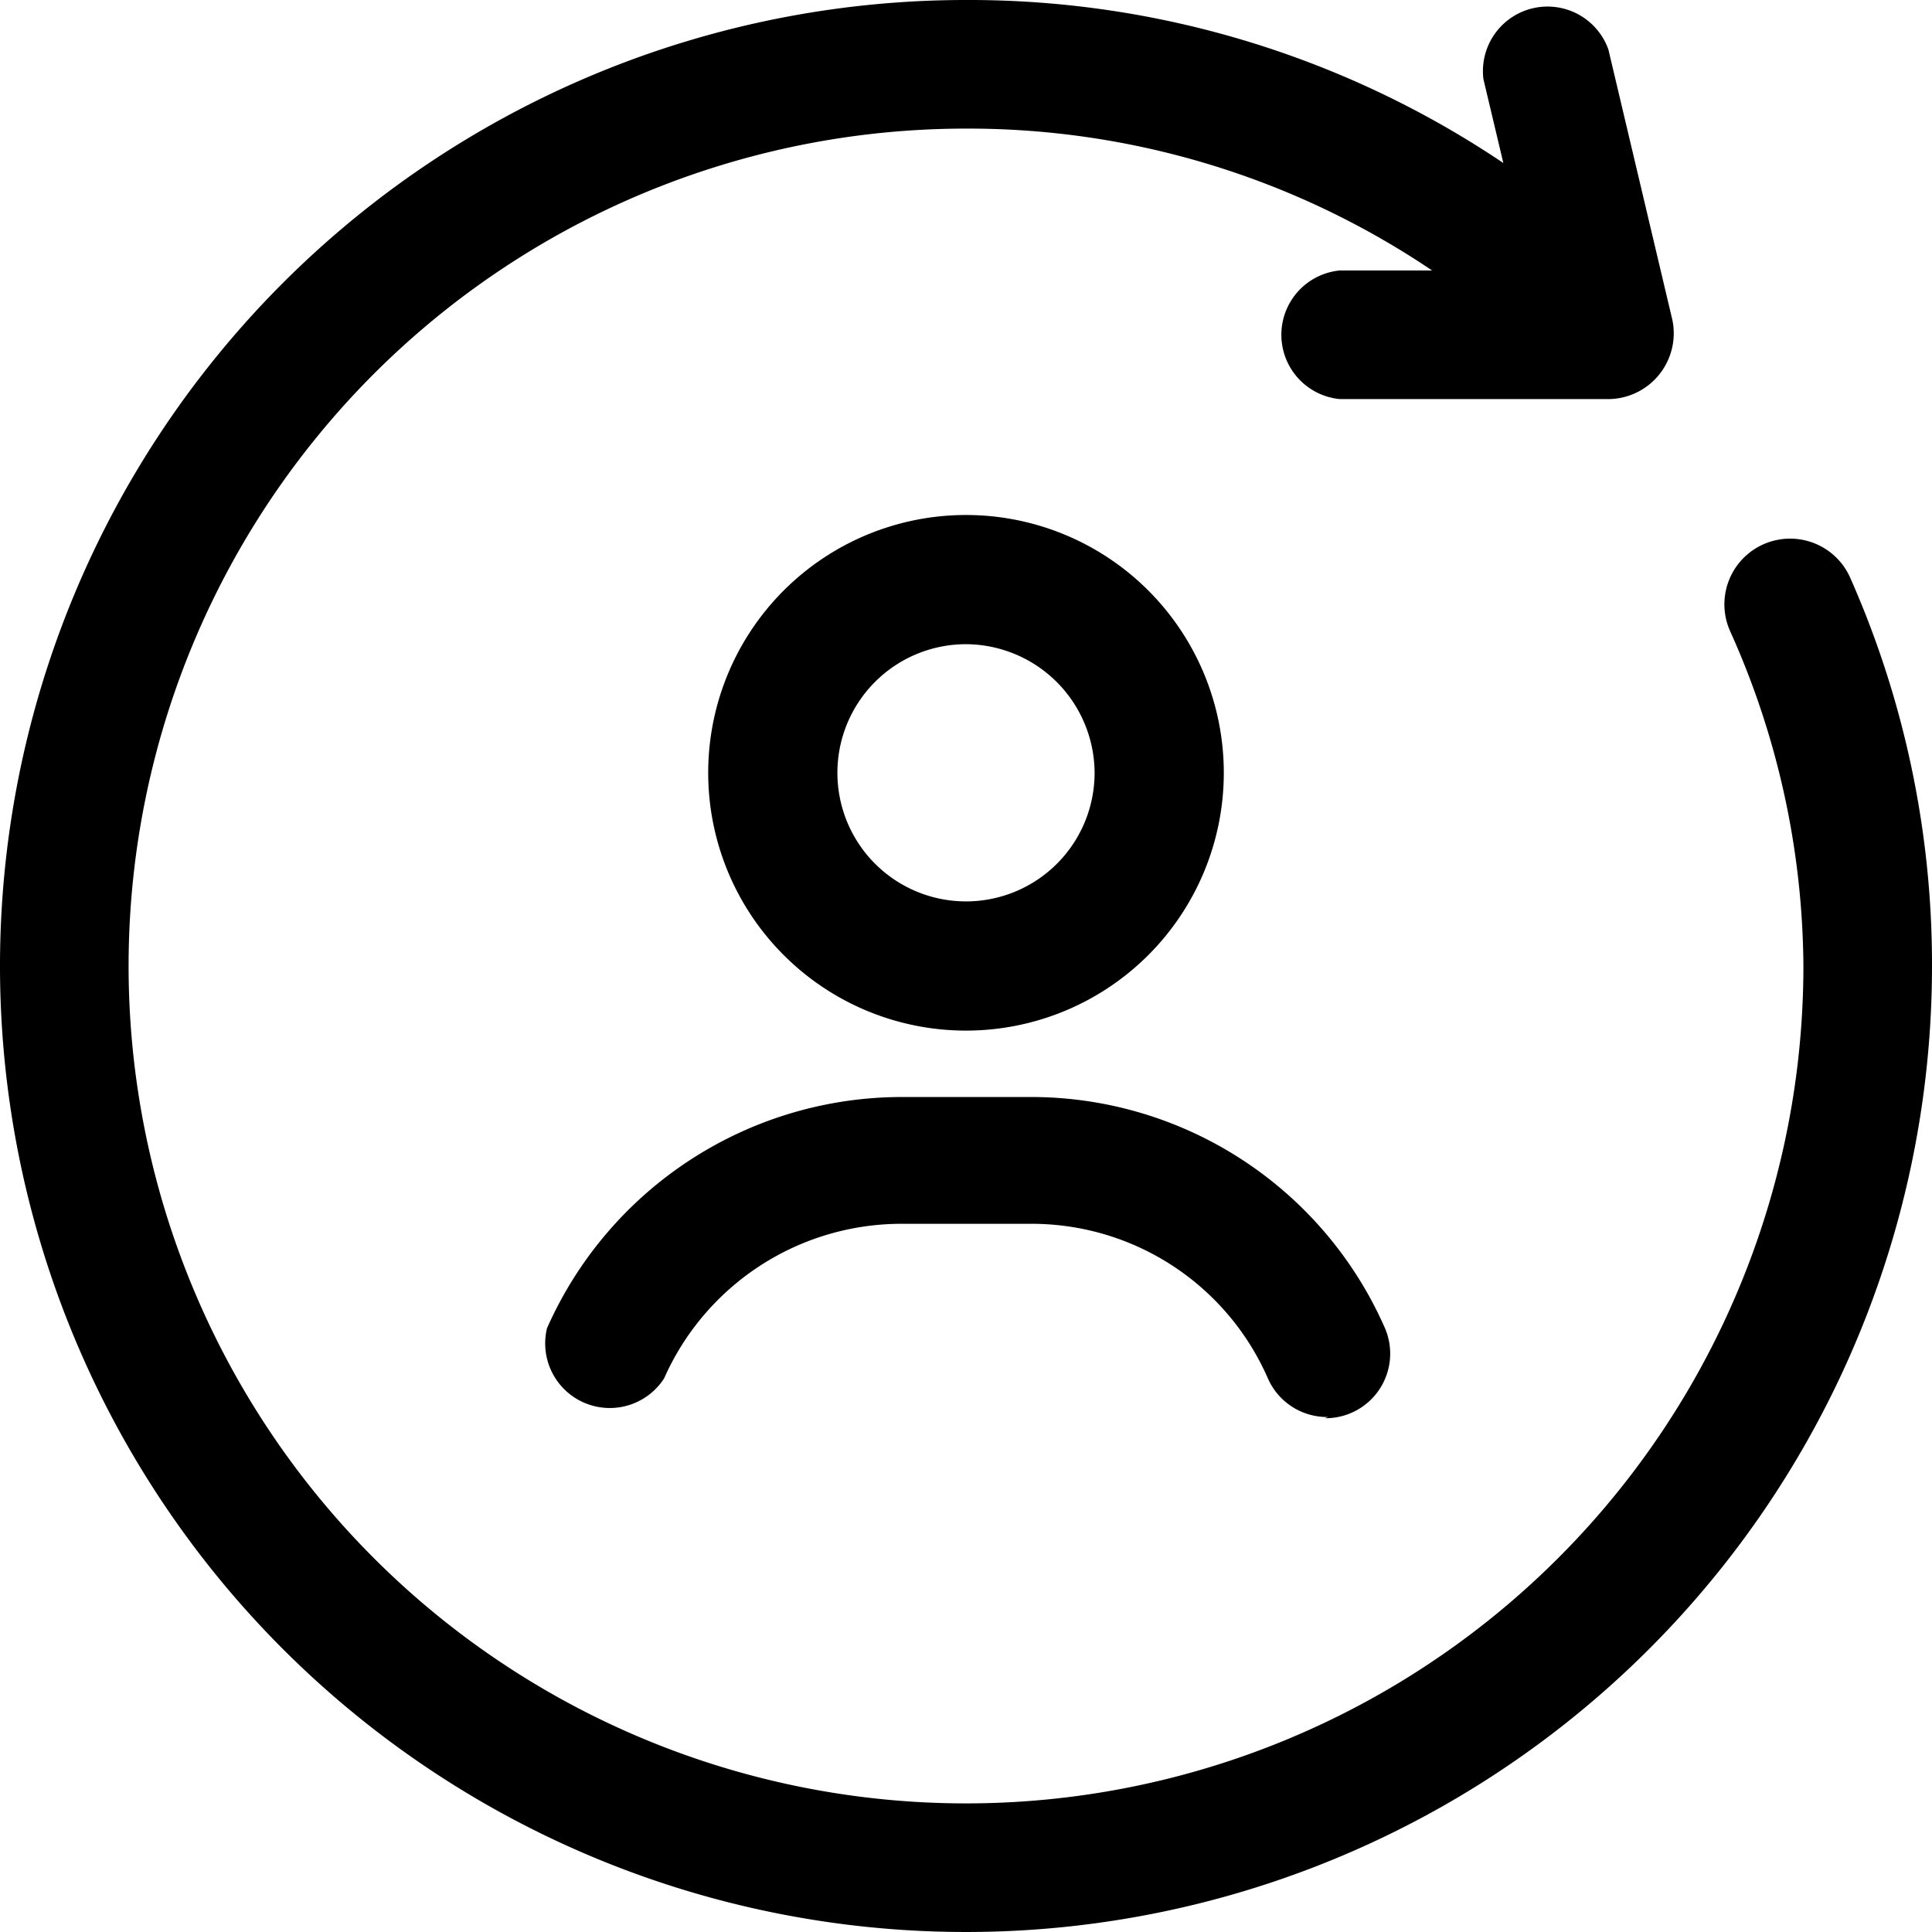 <?xml version="1.0"?>
<svg xmlns="http://www.w3.org/2000/svg" id="Layer_6" data-name="Layer 6" viewBox="0 0 32 32" width="512" height="512"><path d="M16,17.07a4.27,4.27,0,1,1,4.27-4.27A4.27,4.27,0,0,1,16,17.07Zm0-6.4a2.13,2.13,0,1,0,2.13,2.13A2.14,2.14,0,0,0,16,10.67Z"/><path d="M22,23.47a1.07,1.07,0,0,1-1-.64,4.27,4.27,0,0,0-3.91-2.56H14.93A4.3,4.3,0,0,0,11,22.83,1.07,1.07,0,0,1,9.06,22a6.43,6.43,0,0,1,5.87-3.83h2.14A6.4,6.4,0,0,1,22.94,22a1.07,1.07,0,0,1-1,1.49Z"/><path d="M30.65,9.58a1.07,1.07,0,0,0-2,.86A13.68,13.68,0,0,1,29.87,16,13.87,13.87,0,1,1,16,2.13a13.73,13.73,0,0,1,7.72,2.35H22.19a1.07,1.07,0,0,0,0,2.13h4.42A1.09,1.09,0,0,0,27.7,5.3L26.64.82a1.07,1.07,0,0,0-2.07.49l.33,1.39A15.85,15.85,0,0,0,16,0,16,16,0,1,0,32,16,15.81,15.81,0,0,0,30.65,9.58Z"/></svg>
